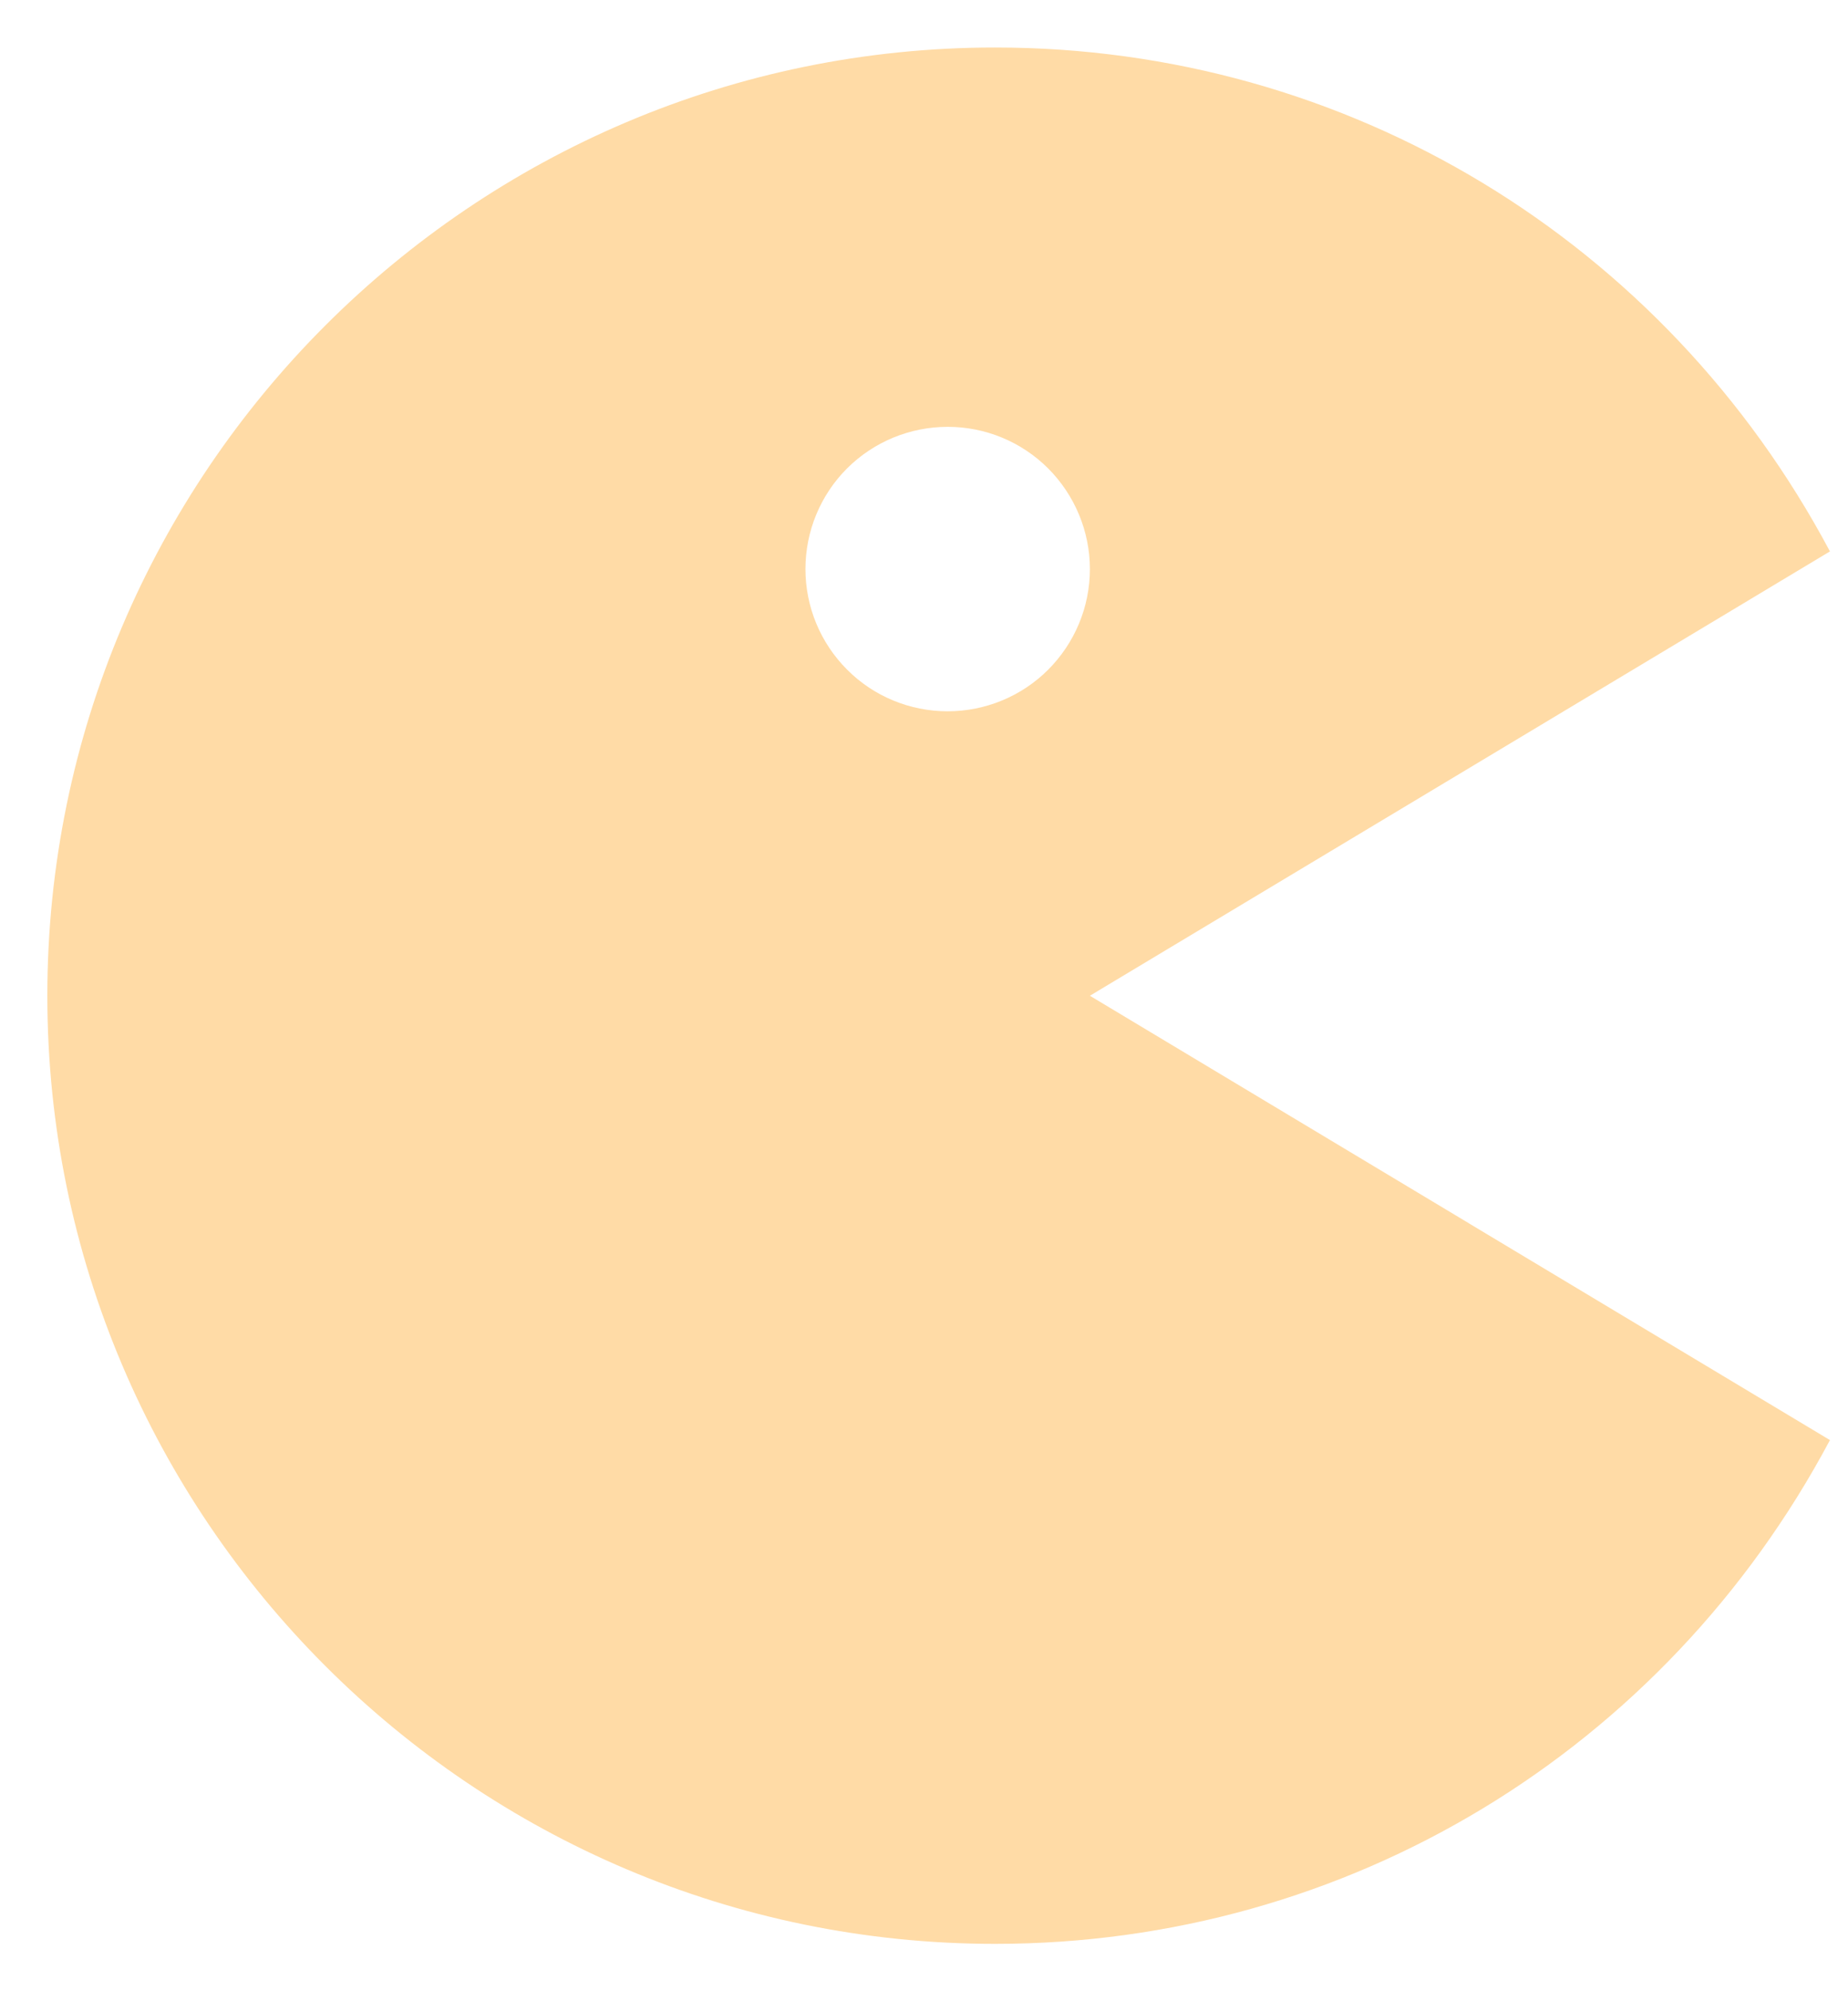 <svg width="13" height="14" viewBox="0 0 13 14" fill="none" xmlns="http://www.w3.org/2000/svg">
<path d="M7 13.667C9.479 13.667 11.709 12.311 12.873 10.125L7.667 7.001L12.873 3.877C11.709 1.691 9.479 0.334 7 0.334C3.324 0.334 0.333 3.325 0.333 7.001C0.333 10.677 3.324 13.667 7 13.667ZM6.667 3.001C6.932 3.001 7.186 3.106 7.374 3.294C7.561 3.482 7.667 3.736 7.667 4.001C7.667 4.267 7.561 4.521 7.373 4.709C7.186 4.896 6.931 5.001 6.666 5.001C6.401 5.001 6.146 4.896 5.959 4.708C5.771 4.52 5.666 4.266 5.666 4.001C5.666 3.735 5.771 3.481 5.959 3.293C6.147 3.106 6.401 3.001 6.667 3.001V3.001Z" fill="#FFDBA6"/>
</svg>
